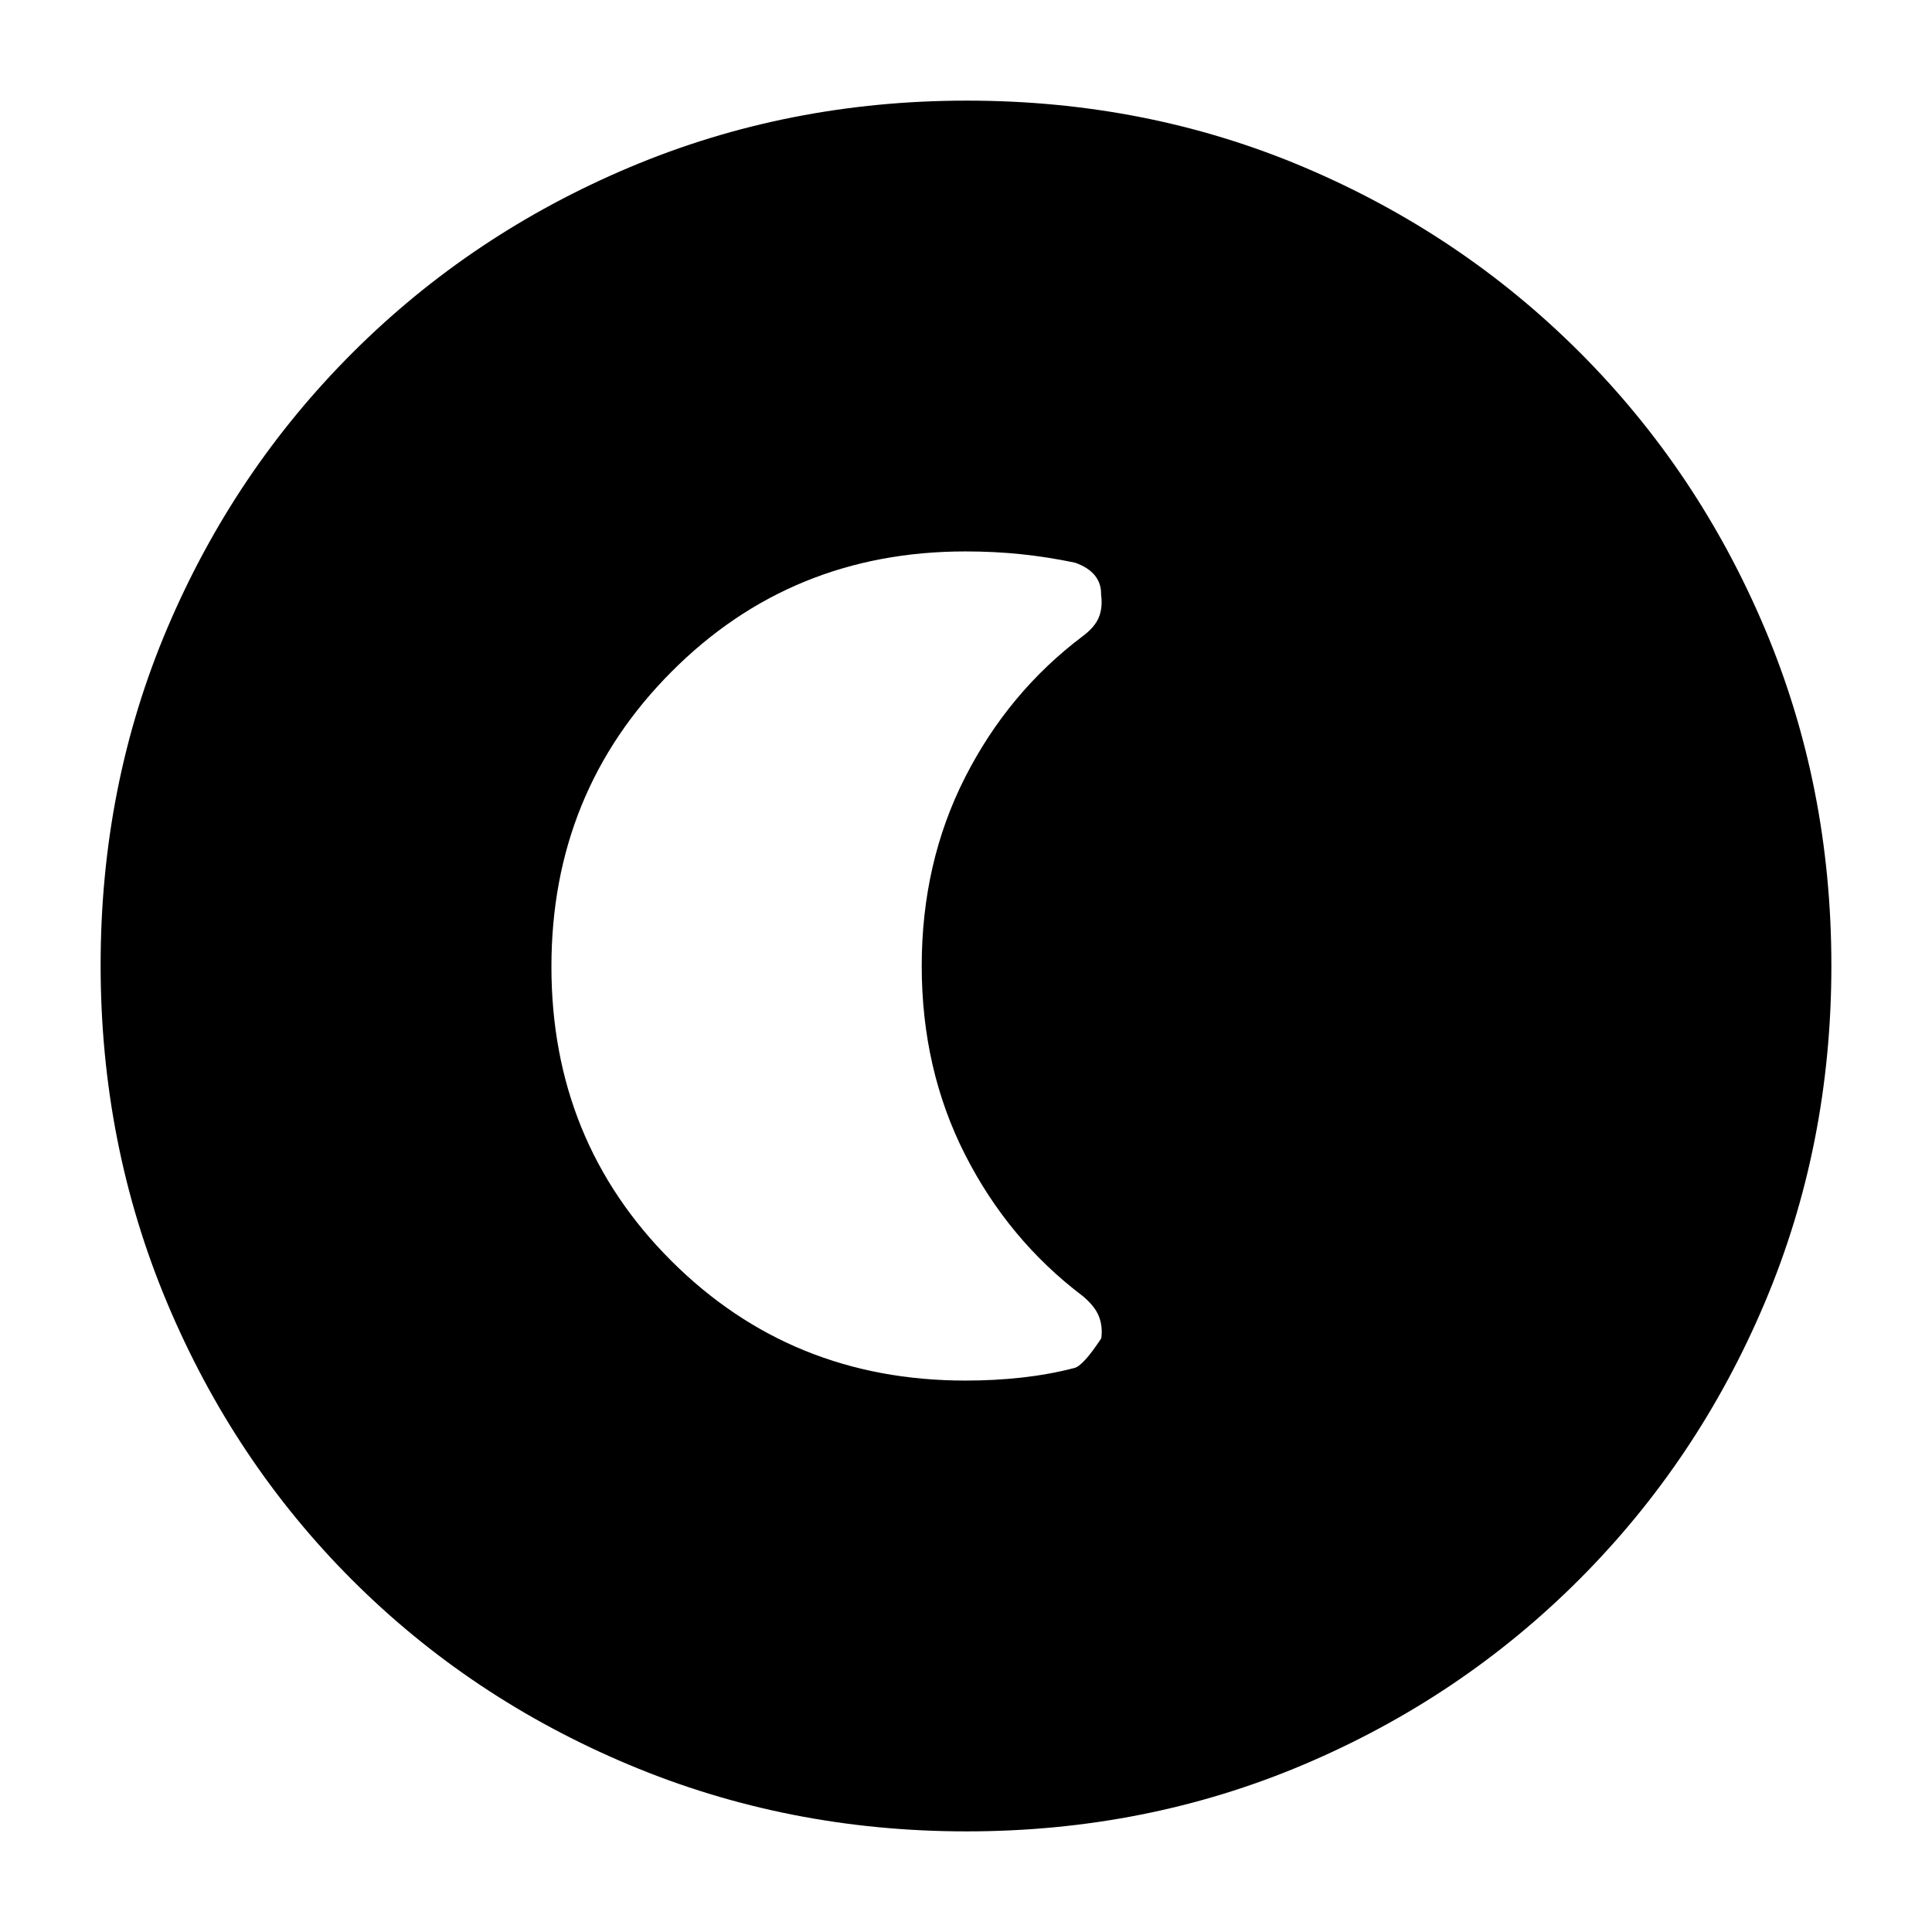 <svg xmlns="http://www.w3.org/2000/svg" height="20" viewBox="0 96 960 960" width="20"><path d="M480.276 1006q-88.916 0-167.743-33.104-78.828-33.103-137.577-91.852-58.749-58.749-91.852-137.535Q50 664.723 50 575.542q0-89.438 33.162-167.491 33.163-78.053 92.175-136.942 59.011-58.889 137.533-91.999Q391.393 146 480.458 146q89.428 0 167.518 33.093T784.94 271.06q58.874 58.874 91.967 137.215Q910 486.615 910 575.808q0 89.192-33.11 167.518-33.11 78.326-91.999 137.337-58.889 59.012-137.167 92.174Q569.447 1006 480.276 1006Zm-.549-224q14.552 0 28.033-1.5 13.482-1.5 25.872-4.7 4.368-.8 13.59-14.8.778-6-1.222-11t-8-10q-37-28-58.5-70.347Q458 627.305 458 576q0-51.305 21.5-93.653Q501 440 538 412.111q6-4.459 8-9.35t1.125-11.326Q547.25 386 544.08 382q-3.171-4-9.88-6.4-13.314-2.8-26.628-4.2-13.314-1.4-27.845-1.4-86.56 0-146.144 59.865Q274 489.729 274 576.32q0 86.733 59.583 146.206Q393.167 782 479.727 782Z"/></svg>